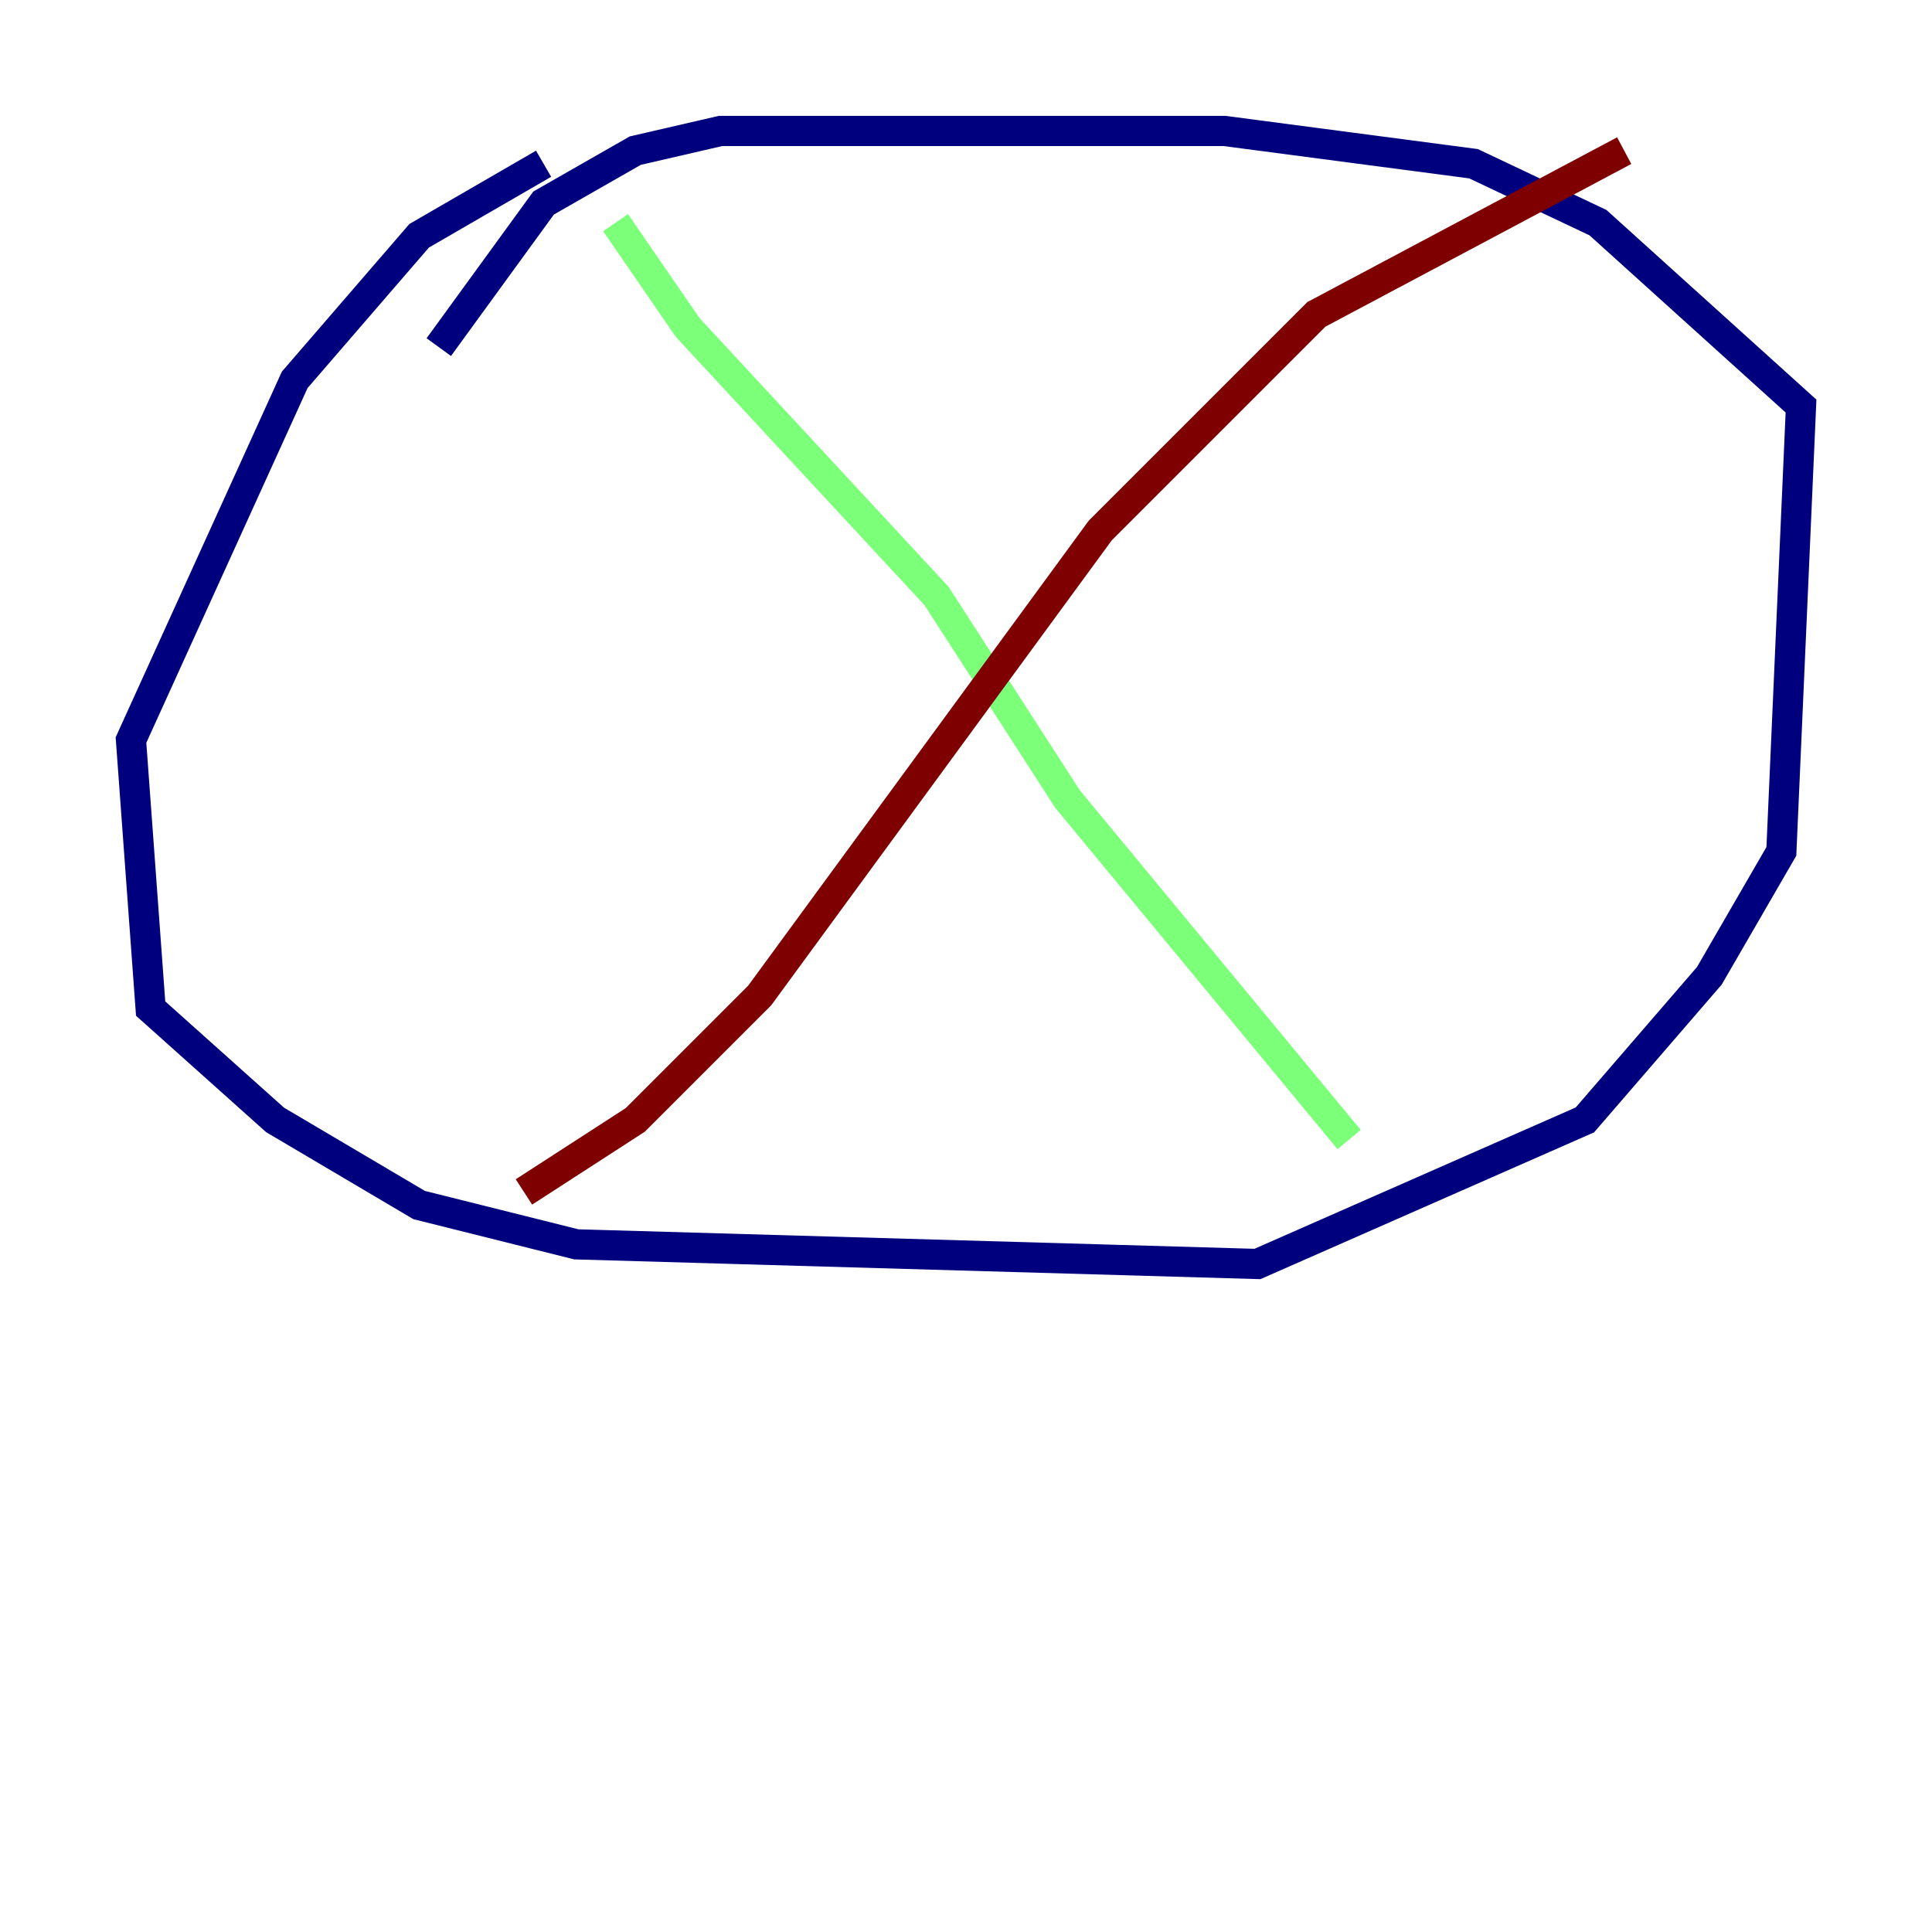 <?xml version="1.0" encoding="utf-8" ?>
<svg baseProfile="tiny" height="128" version="1.2" viewBox="0,0,128,128" width="128" xmlns="http://www.w3.org/2000/svg" xmlns:ev="http://www.w3.org/2001/xml-events" xmlns:xlink="http://www.w3.org/1999/xlink"><defs /><polyline fill="none" points="36.014,10.848 27.77,15.62 19.525,25.166 8.678,49.031 9.98,66.82 18.224,74.197 27.77,79.837 38.183,82.441 83.308,83.742 105.003,74.197 113.248,64.651 118.02,56.407 119.322,26.902 105.871,14.752 97.627,10.848 81.139,8.678 47.729,8.678 42.088,9.98 36.014,13.451 29.071,22.997" stroke="#00007f" stroke-width="2" /><polyline fill="none" points="40.786,14.752 45.559,21.695 62.047,39.485 70.725,52.936 89.383,75.498" stroke="#7cff79" stroke-width="2" /><polyline fill="none" points="107.607,9.98 87.214,20.827 72.895,35.146 50.332,65.953 42.088,74.197 34.712,78.969" stroke="#7f0000" stroke-width="2" /></svg>